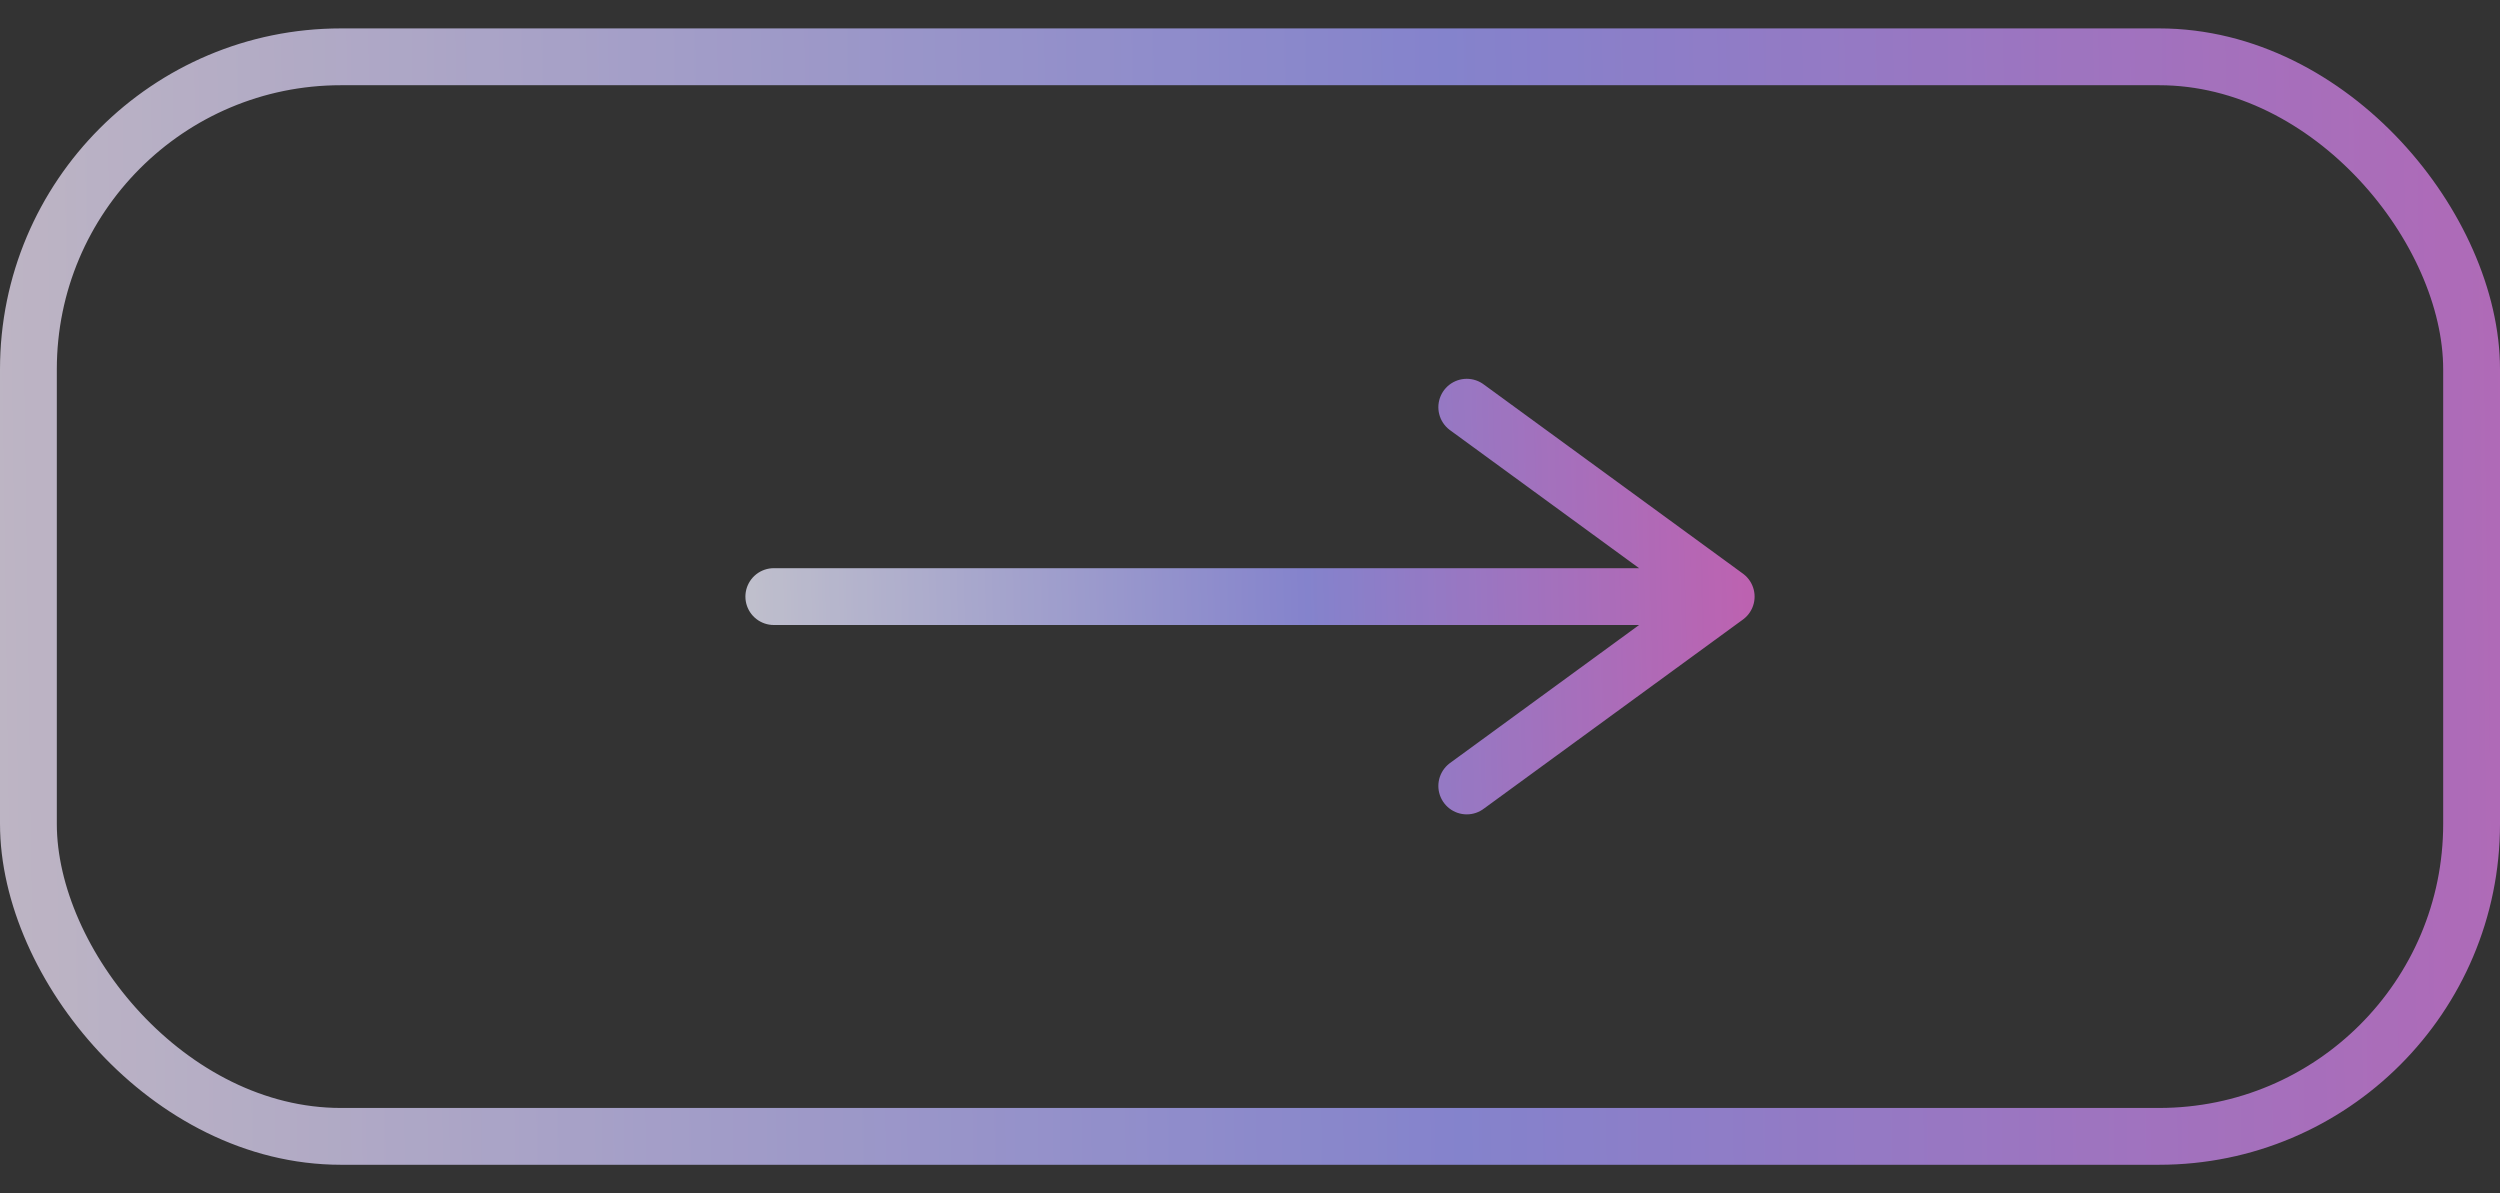 <svg
                  width="44"
                  height="21"
                  viewBox="0 0 44 21"
                  fill="none"
                  xmlns="http://www.w3.org/2000/svg"
                >
                  <rect x="0" y="0" width="44" height="21" fill="#333333" stroke="none"/>
                  <g opacity="0.75">
                    <rect
                      x="0.5"
                      y="1"
                      width="43"
                      height="19"
                      rx="5.5"
                      stroke="url(#paint0_linear_184_401)"
                    />
                    <path
                      d="M13.619 10.5L30.381 10.5M30.381 10.5L25.815 13.833M30.381 10.5L25.815 7.167"
                      stroke="url(#paint1_linear_184_401)"
                      stroke-linecap="round"
                      stroke-linejoin="round"
                    />
                  </g>
                  <defs>
                    <linearGradient
                      id="paint0_linear_184_401"
                      x1="-6.563"
                      y1="13.614"
                      x2="56.364"
                      y2="12.709"
                      gradientUnits="userSpaceOnUse"
                    >
                      <stop stop-color="#FFF1F1" />
                      <stop offset="0.512" stop-color="#9F9DFF" />
                      <stop offset="1" stop-color="#FF66D0" />
                    </linearGradient>
                    <linearGradient
                      id="paint1_linear_184_401"
                      x1="32.881"
                      y1="9.462"
                      x2="11.033"
                      y2="10.012"
                      gradientUnits="userSpaceOnUse"
                    >
                      <stop offset="0" stop-color="#FF66D0" />
                      <stop offset="0.452" stop-color="#9F9DFF" />
                      <stop offset="1" stop-color="white" />
                    </linearGradient>
                  </defs></svg
              >